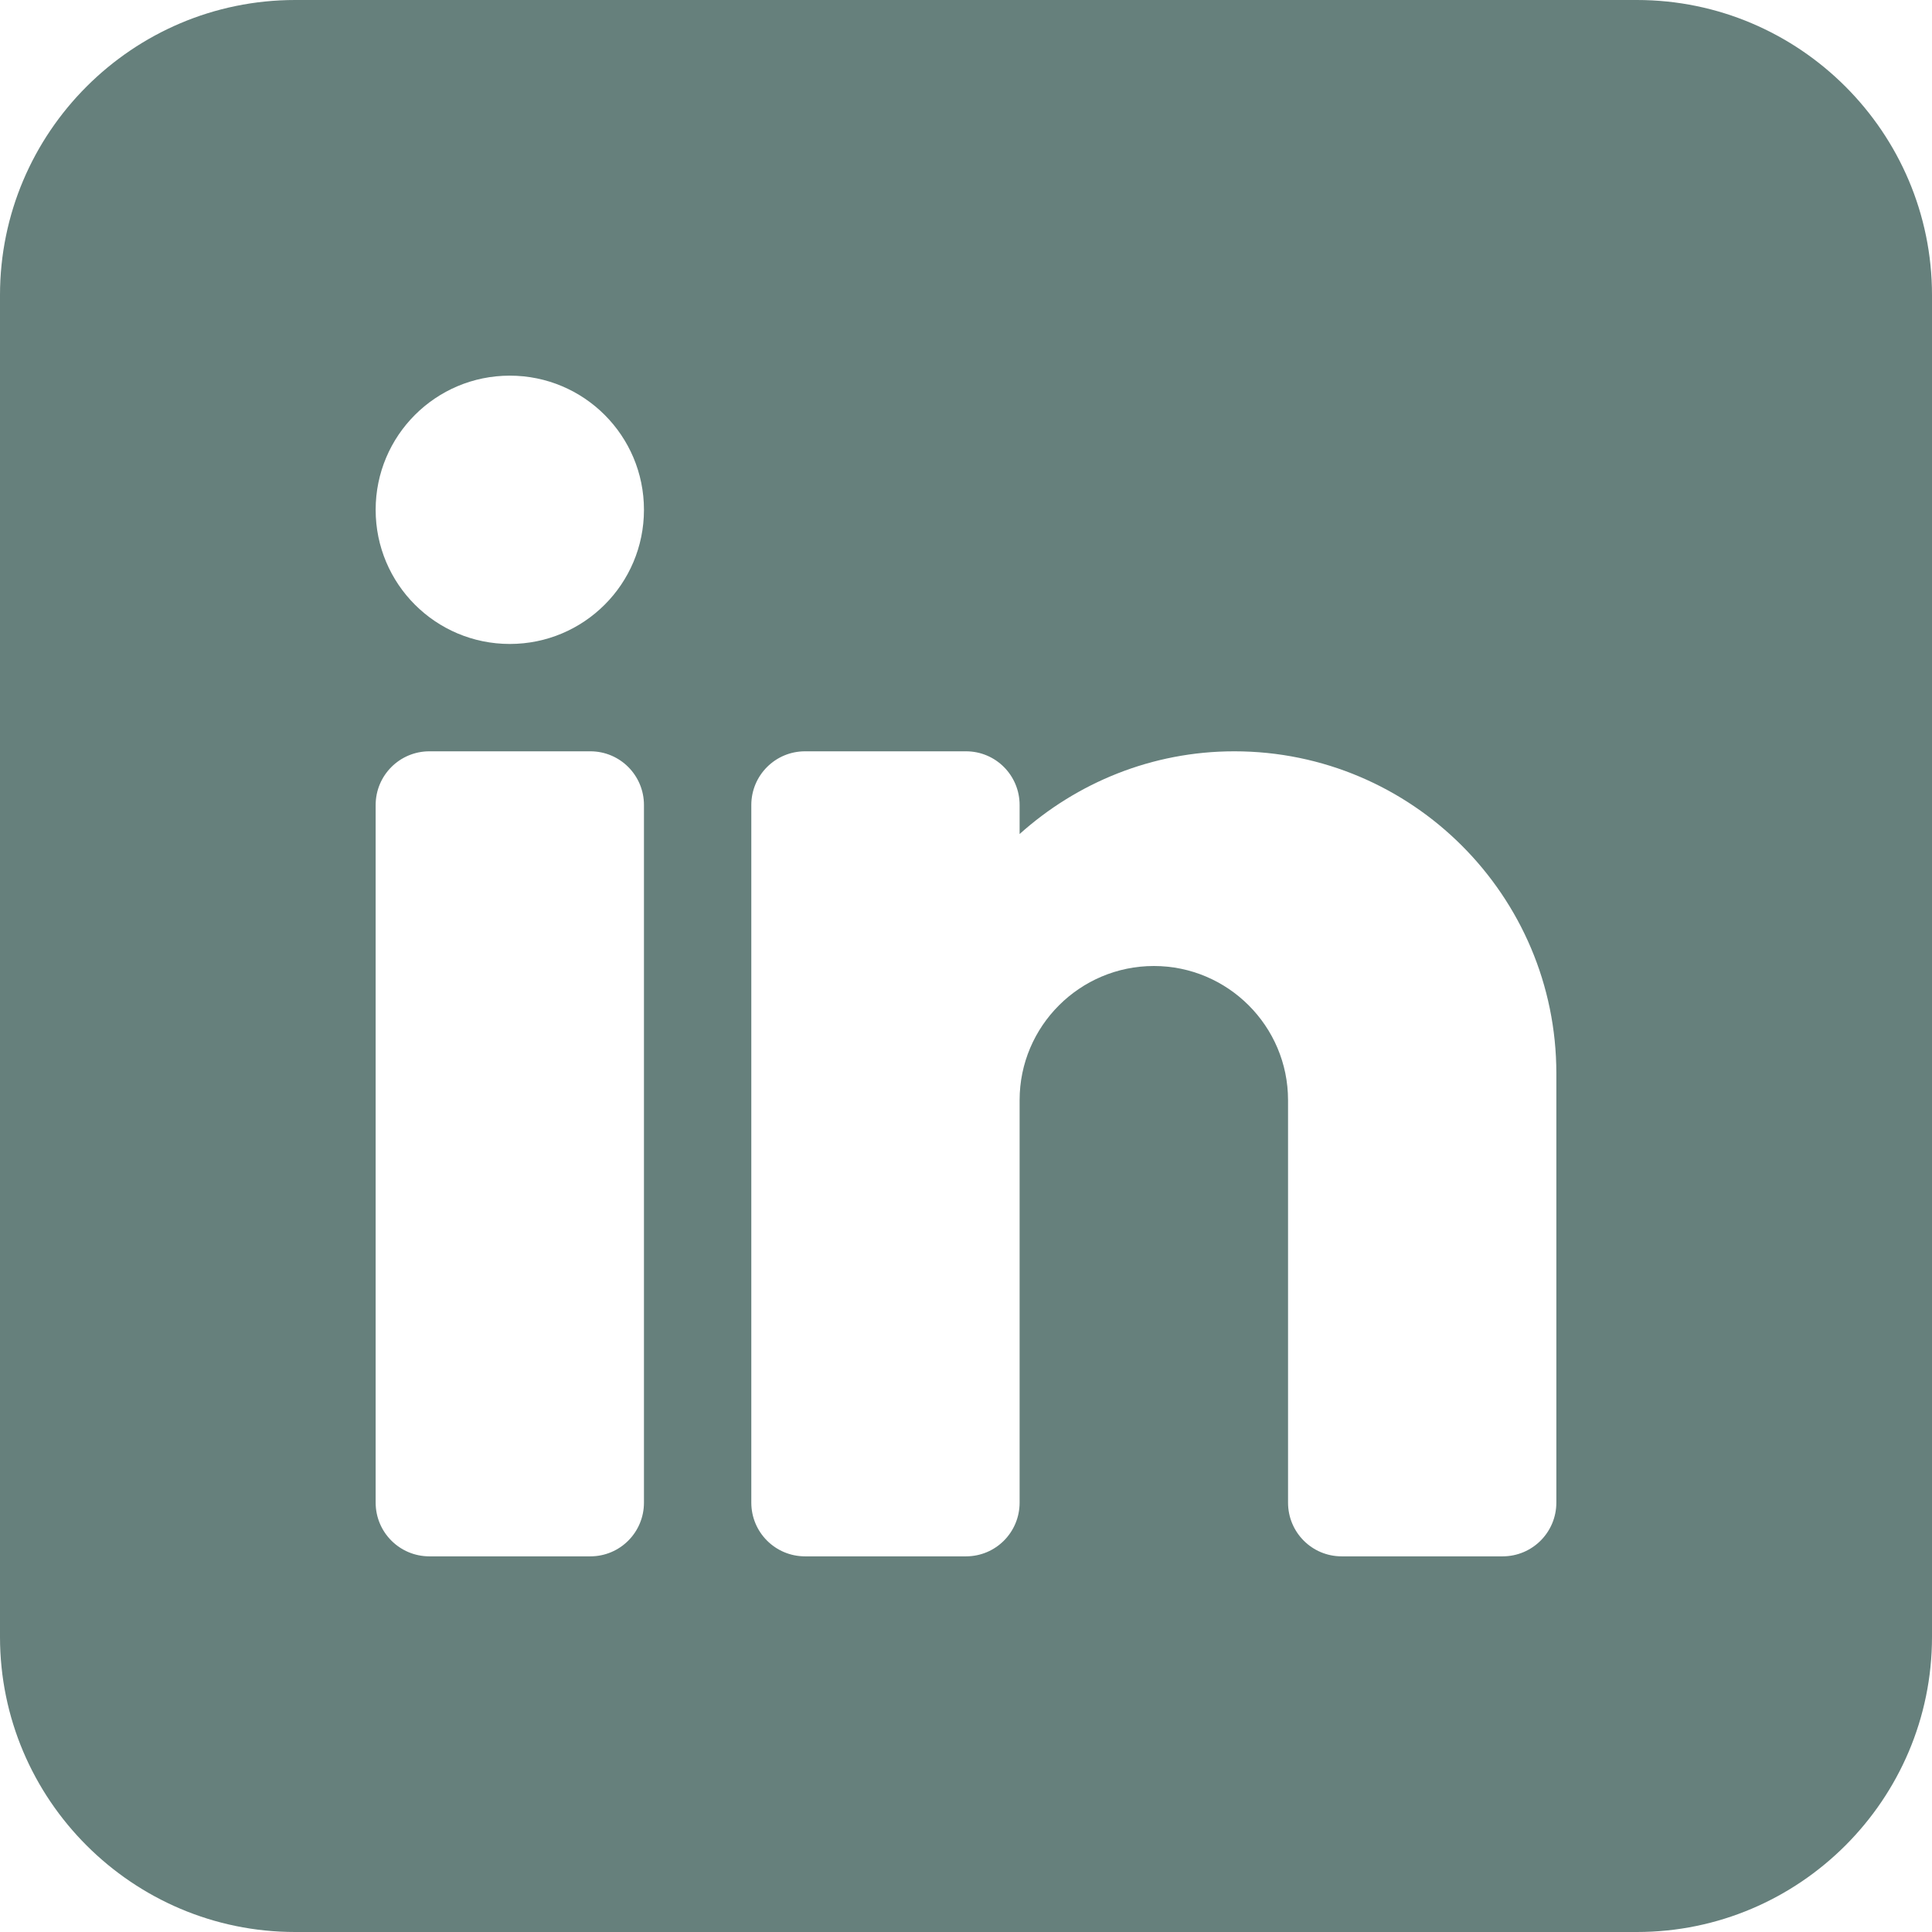 <svg width="16" height="16" viewBox="0 0 16 16" fill="none" xmlns="http://www.w3.org/2000/svg">
<path d="M13.556 0H2.444C1.097 0 0 1.097 0 2.444V13.556C0 14.903 1.097 16 2.444 16H13.556C14.903 16 16 14.903 16 13.556V2.444C16 1.097 14.903 0 13.556 0ZM5.333 12.444C5.333 12.69 5.135 12.889 4.889 12.889H3.556C3.31 12.889 3.111 12.69 3.111 12.444V6.667C3.111 6.421 3.31 6.222 3.556 6.222H4.889C5.135 6.222 5.333 6.421 5.333 6.667V12.444ZM4.222 5.333C3.608 5.333 3.111 4.836 3.111 4.222C3.111 3.608 3.608 3.111 4.222 3.111C4.836 3.111 5.333 3.608 5.333 4.222C5.333 4.836 4.836 5.333 4.222 5.333ZM12.889 12.444C12.889 12.69 12.69 12.889 12.444 12.889H11.111C10.865 12.889 10.667 12.69 10.667 12.444V9.111C10.667 8.498 10.168 8 9.556 8C8.943 8 8.444 8.498 8.444 9.111V12.444C8.444 12.69 8.246 12.889 8 12.889H6.667C6.421 12.889 6.222 12.69 6.222 12.444V6.667C6.222 6.421 6.421 6.222 6.667 6.222H8C8.246 6.222 8.444 6.421 8.444 6.667V6.907C8.917 6.483 9.539 6.222 10.222 6.222C11.693 6.222 12.889 7.418 12.889 8.889V12.444Z" fill="#66807C"/>
</svg>
